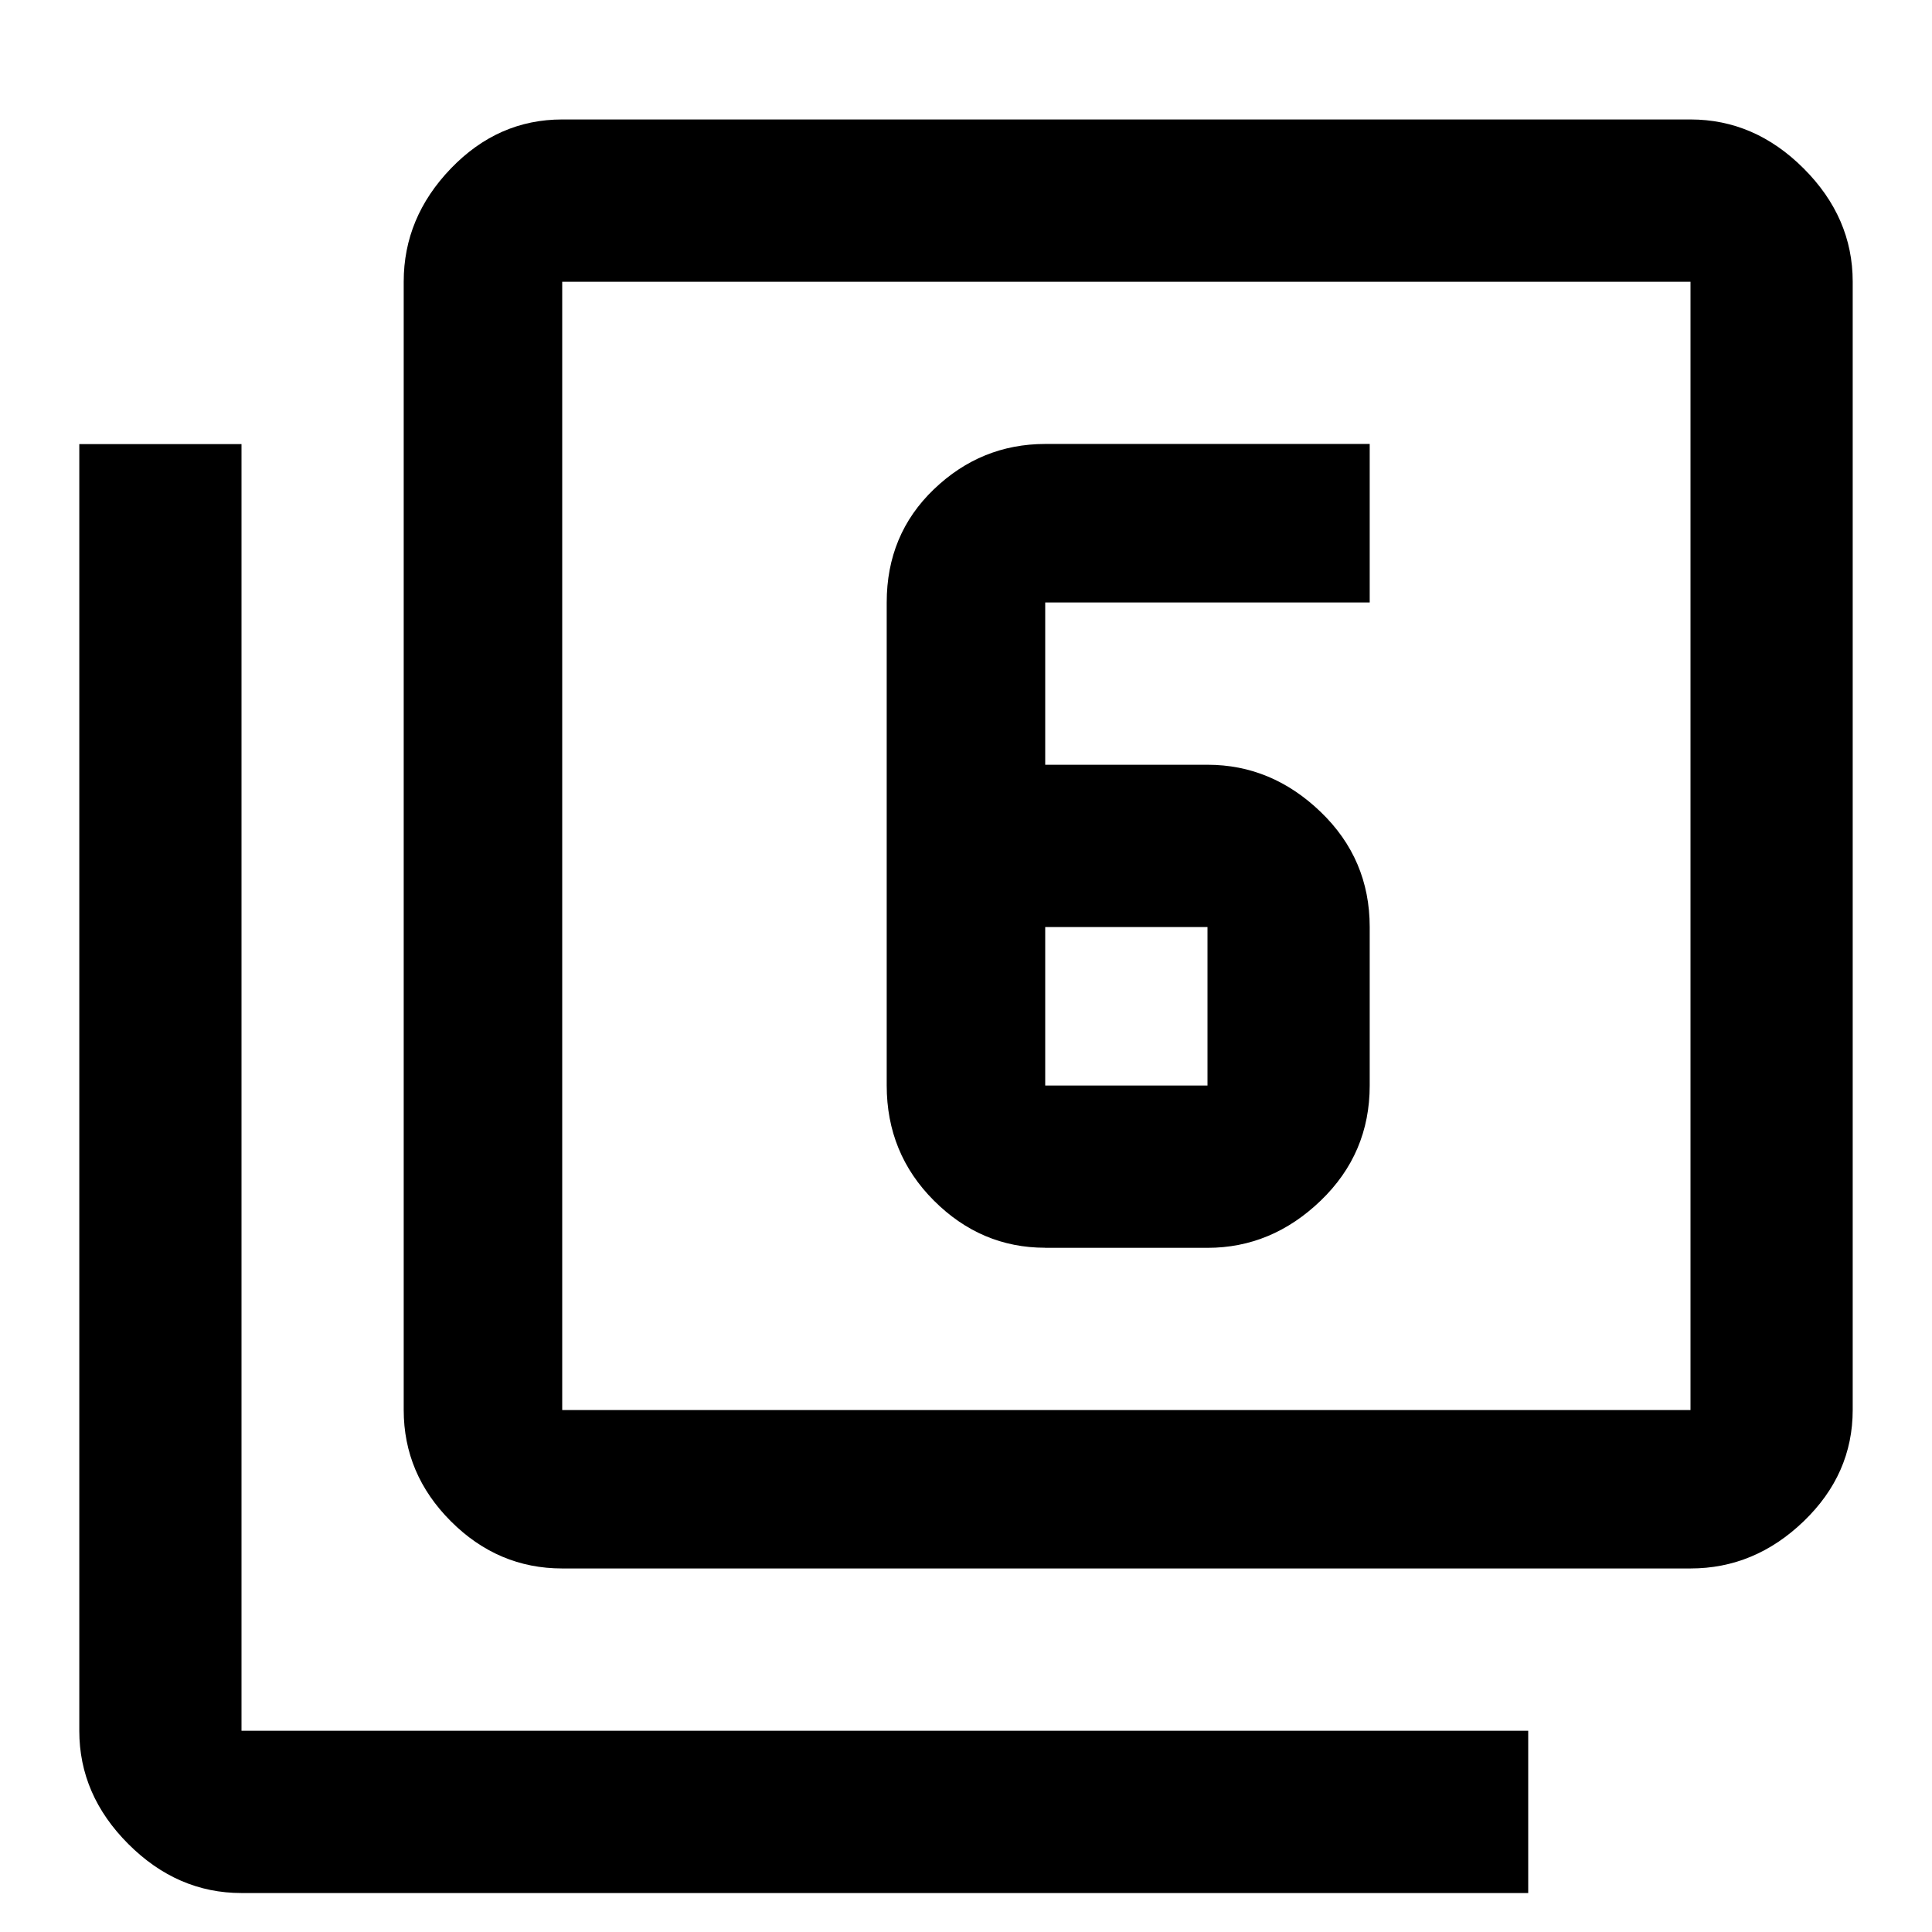 <?xml version="1.0" encoding="utf-8"?>
<!-- Generated by IcoMoon.io -->
<!DOCTYPE svg PUBLIC "-//W3C//DTD SVG 1.1//EN" "http://www.w3.org/Graphics/SVG/1.1/DTD/svg11.dtd">
<svg version="1.1" xmlns="http://www.w3.org/2000/svg" xmlns:xlink="http://www.w3.org/1999/xlink" width="24" height="24" viewBox="0 0 24 24">
<path d="M12.984 11.516v1.969h2.016v-1.969h-2.016zM12.984 15.5q-0.797 0-1.383-0.586t-0.586-1.43v-6q0-0.844 0.586-1.406t1.383-0.563h4.031v1.969h-4.031v2.016h2.016q0.797 0 1.406 0.586t0.609 1.43v1.969q0 0.844-0.609 1.43t-1.406 0.586h-2.016zM21 17.516v-14.016h-14.016v14.016h14.016zM21 1.484q0.797 0 1.406 0.609t0.609 1.406v14.016q0 0.797-0.609 1.383t-1.406 0.586h-14.016q-0.797 0-1.383-0.586t-0.586-1.383v-14.016q0-0.797 0.586-1.406t1.383-0.609h14.016zM3 5.516v15.984h15.984v2.016h-15.984q-0.797 0-1.406-0.609t-0.609-1.406v-15.984h2.016z"></path>
</svg>

